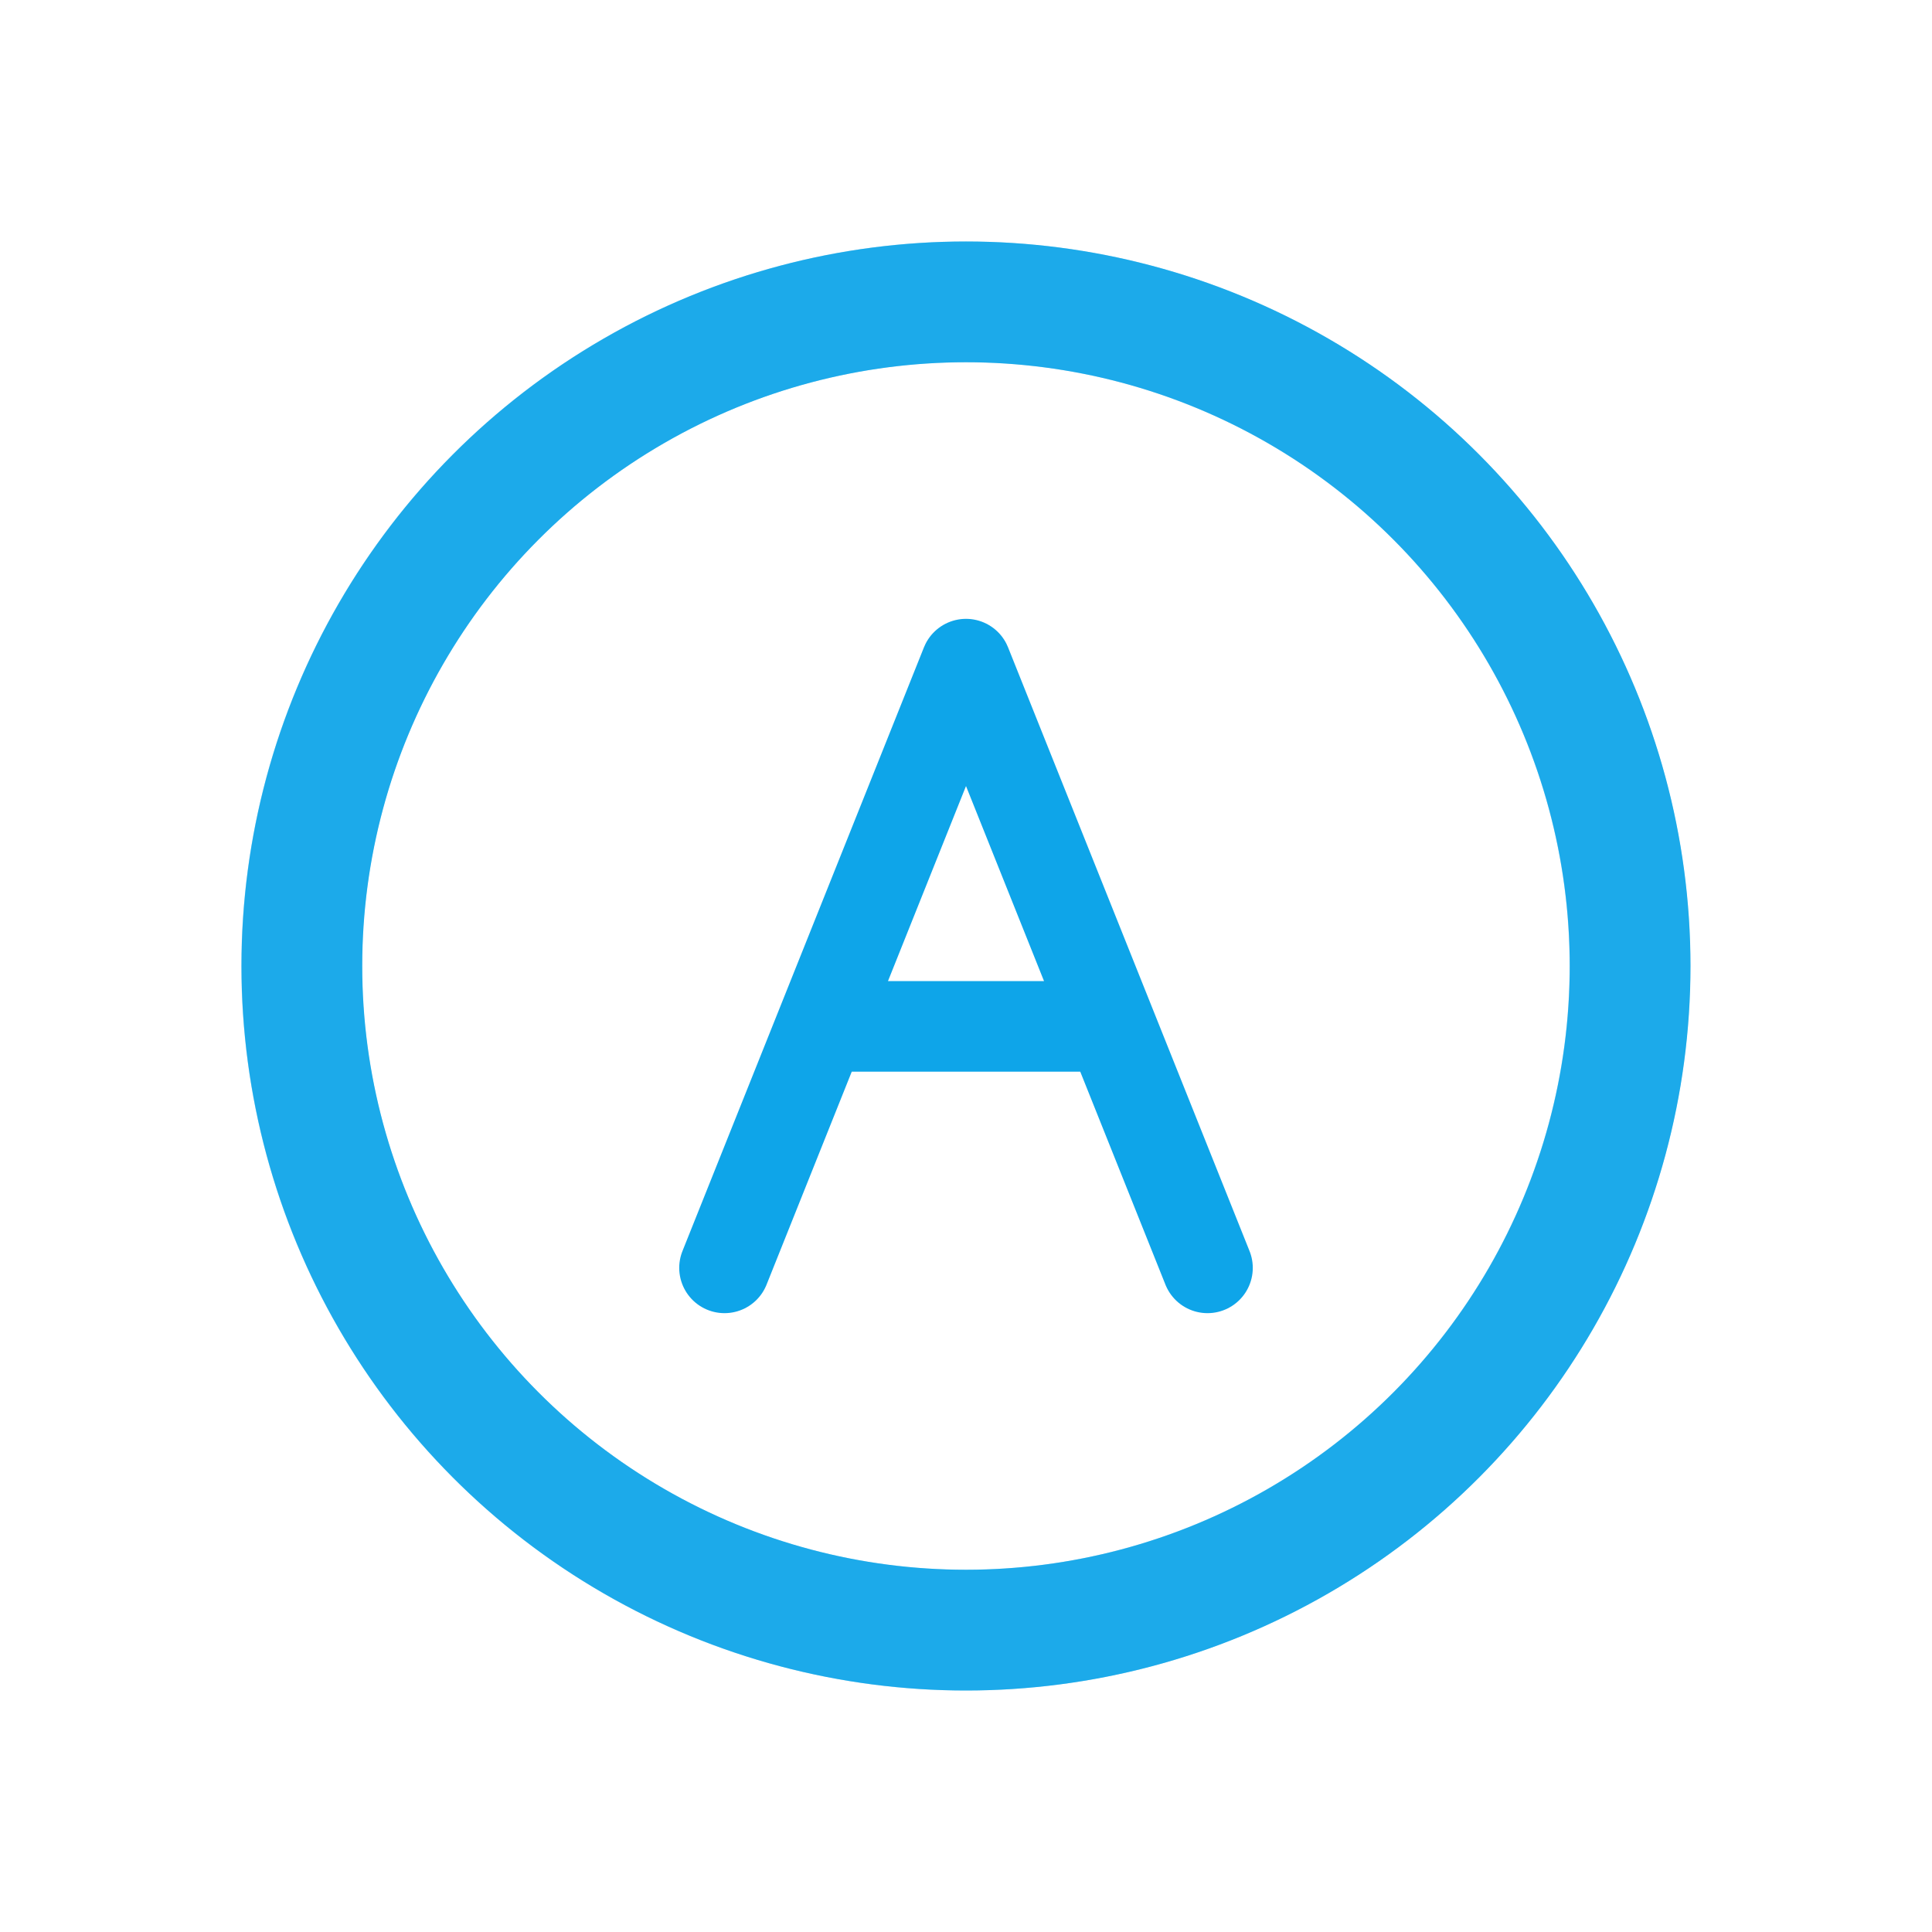 <svg width="64" height="64" viewBox="0 0 64 64" fill="none" xmlns="http://www.w3.org/2000/svg">
  <!-- calm, mindful “enso” circle -->
  <circle cx="32" cy="32" r="22" stroke="#0ea5e9" stroke-width="4" stroke-linecap="round" opacity="0.9"/>
  <!-- subtle gap for the enso -->
  <path d="M32 10 a22 22 0 1 1 -0.01 0" stroke="#0ea5e9" stroke-width="4" stroke-linecap="round" fill="none" opacity="0.35"/>
  <!-- simple “A” monogram -->
  <path d="M24 42 L32 22 L40 42 M28 34 H36" stroke="#0ea5e9" stroke-width="3" stroke-linecap="round" stroke-linejoin="round" fill="none"/>
</svg>